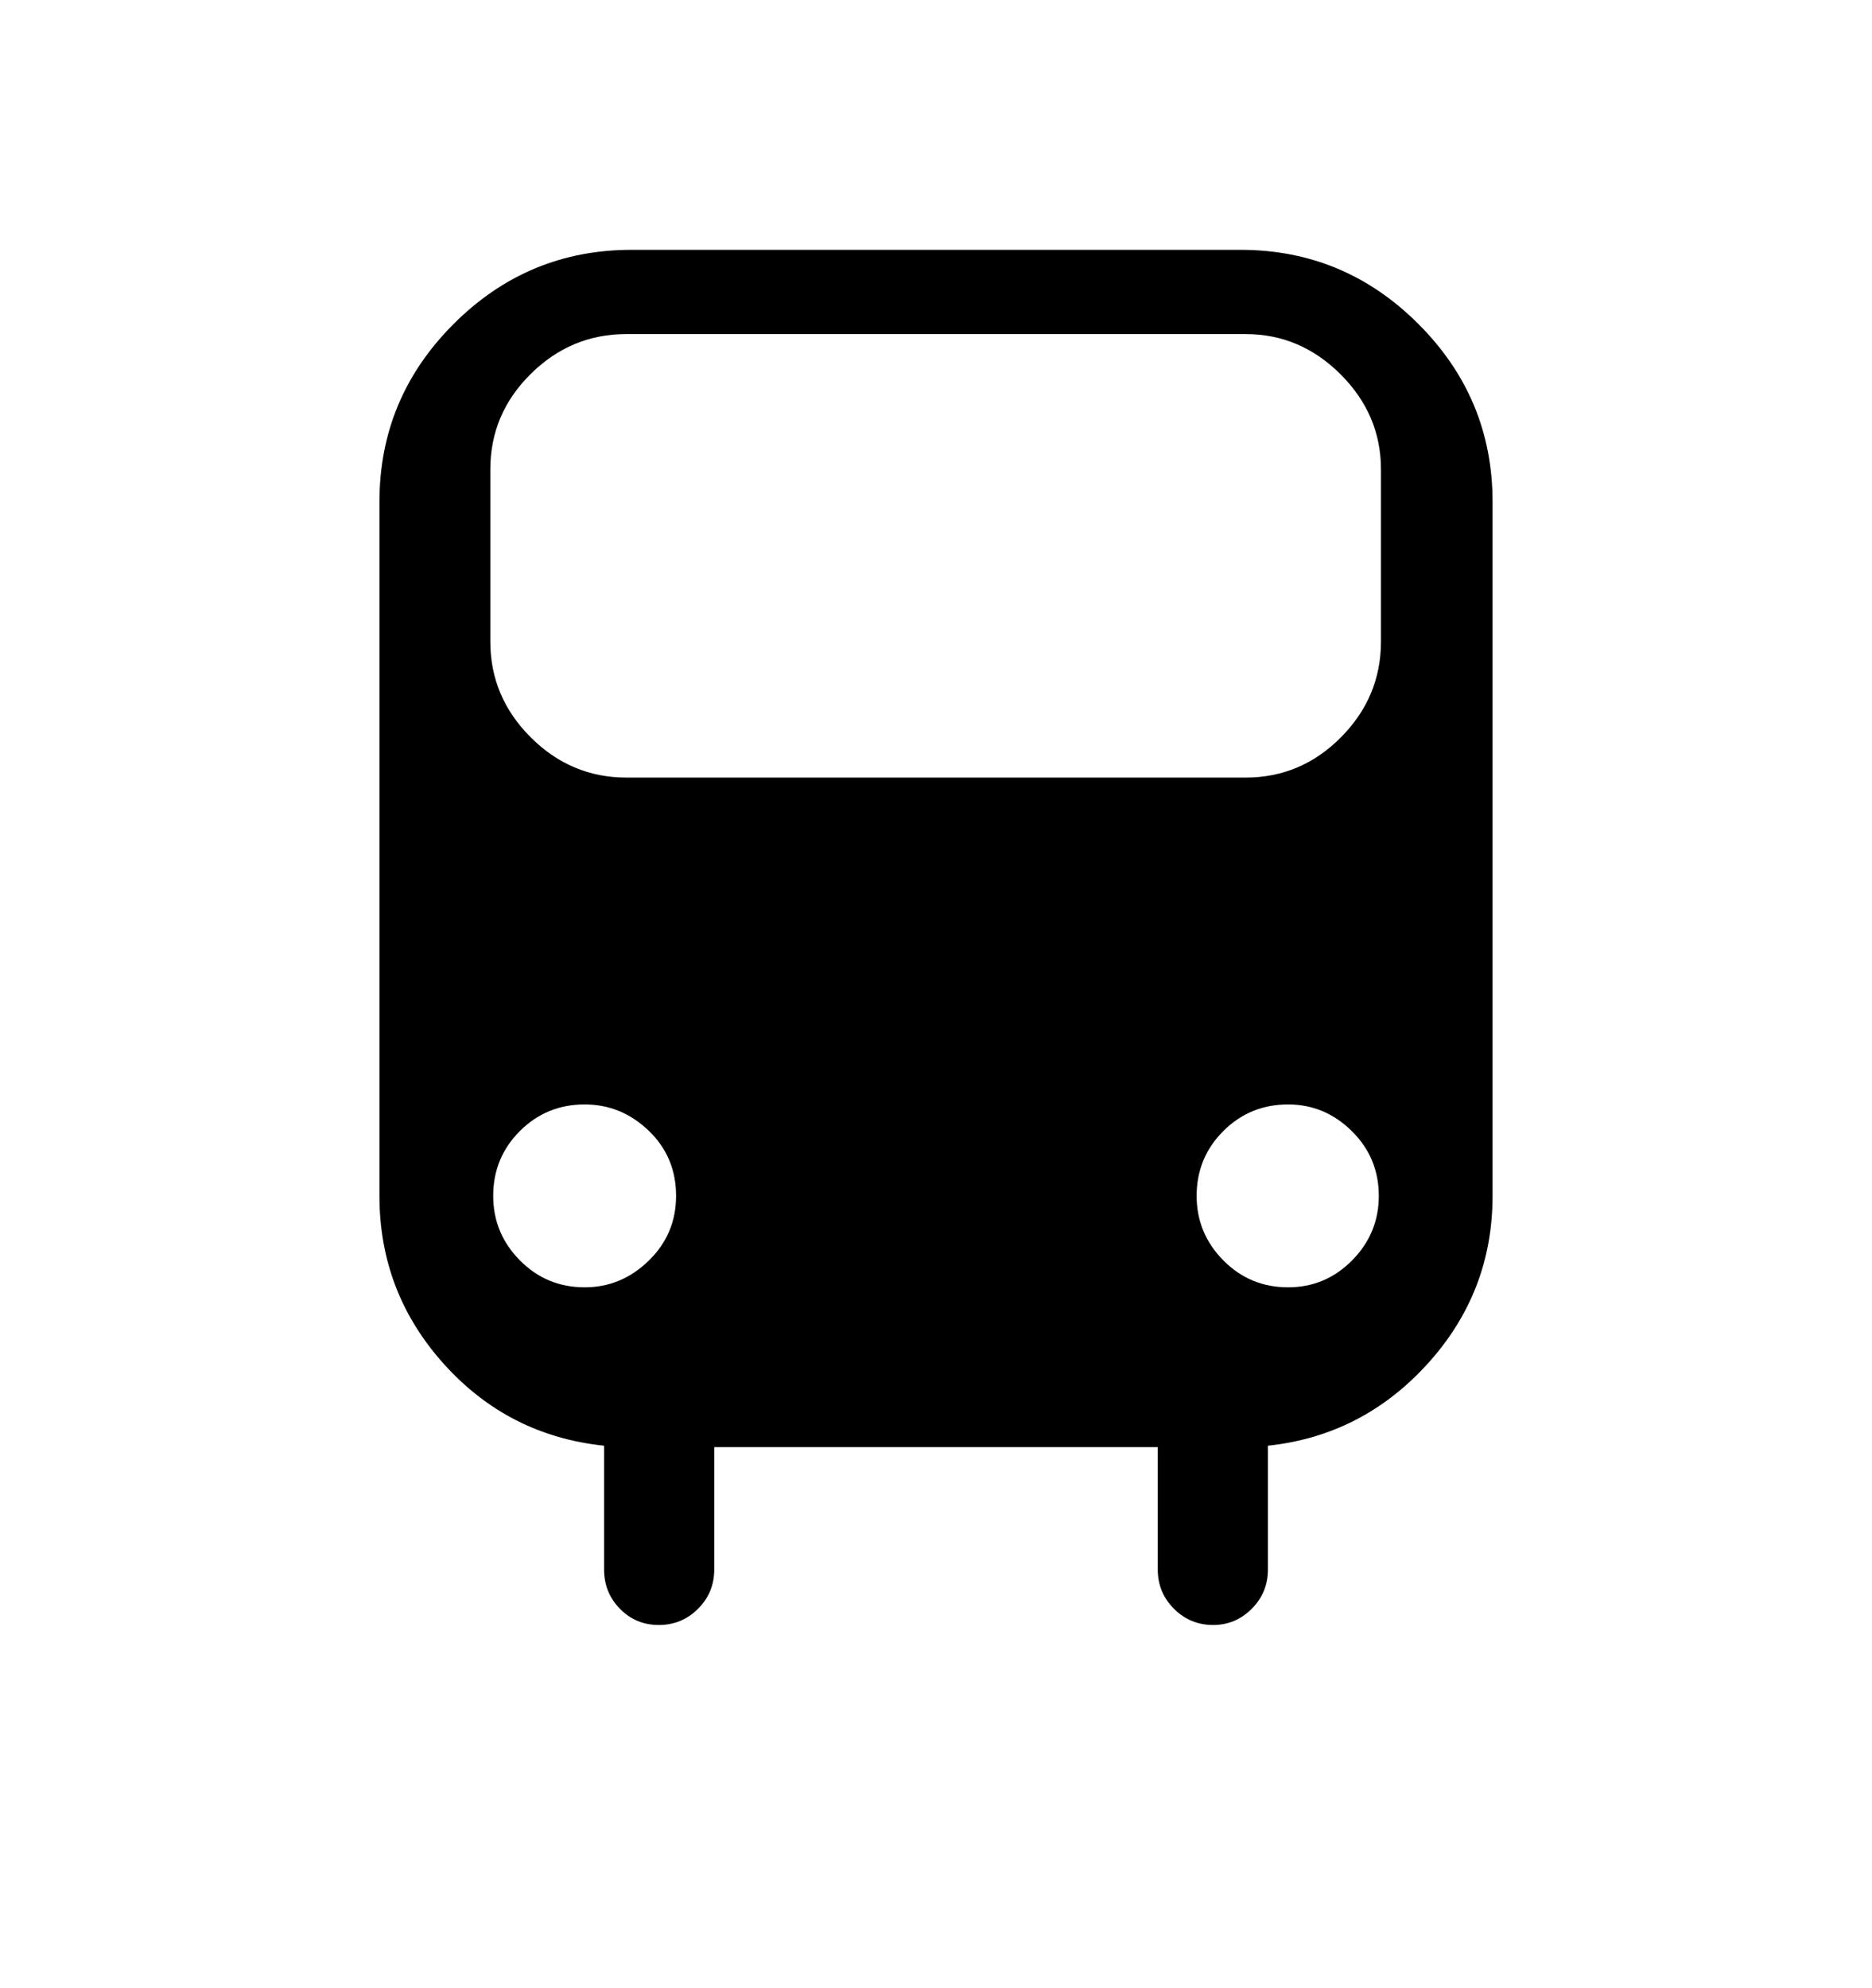 <svg viewBox="0 0 2600 2760.837" xmlns="http://www.w3.org/2000/svg"><path d="M1723 347q144 0 247 103t103 247v964q0 134-90.5 233.5T1761 2008v172q0 32-22.5 54.5T1685 2257q-32 0-54.5-22.5T1608 2180v-170H992v170q0 32-22.5 54.5T915 2257t-54-22.5-22-54.5v-172q-133-14-222.5-113.5T527 1661V697q0-144 103-247t247-103h846zM901 1570.5q-38-36.5-89-36.5-53 0-90 37t-37 90q0 52 37 89.5t90 37.5q51 0 89-37t38-90q0-54-38-90.5zm976.5.5q-37.5-37-88.5-37-53 0-90 37t-37 90q0 52 37 89.5t90 37.5q52 0 89-37.5t37-89.5q0-53-37.5-90zm40.5-919q0-76-56-132t-132-56H870q-77 0-133 55.5T681 652v239q0 77 56 133t133 56h860q77 0 132.5-56t55.5-133V652z"/></svg>